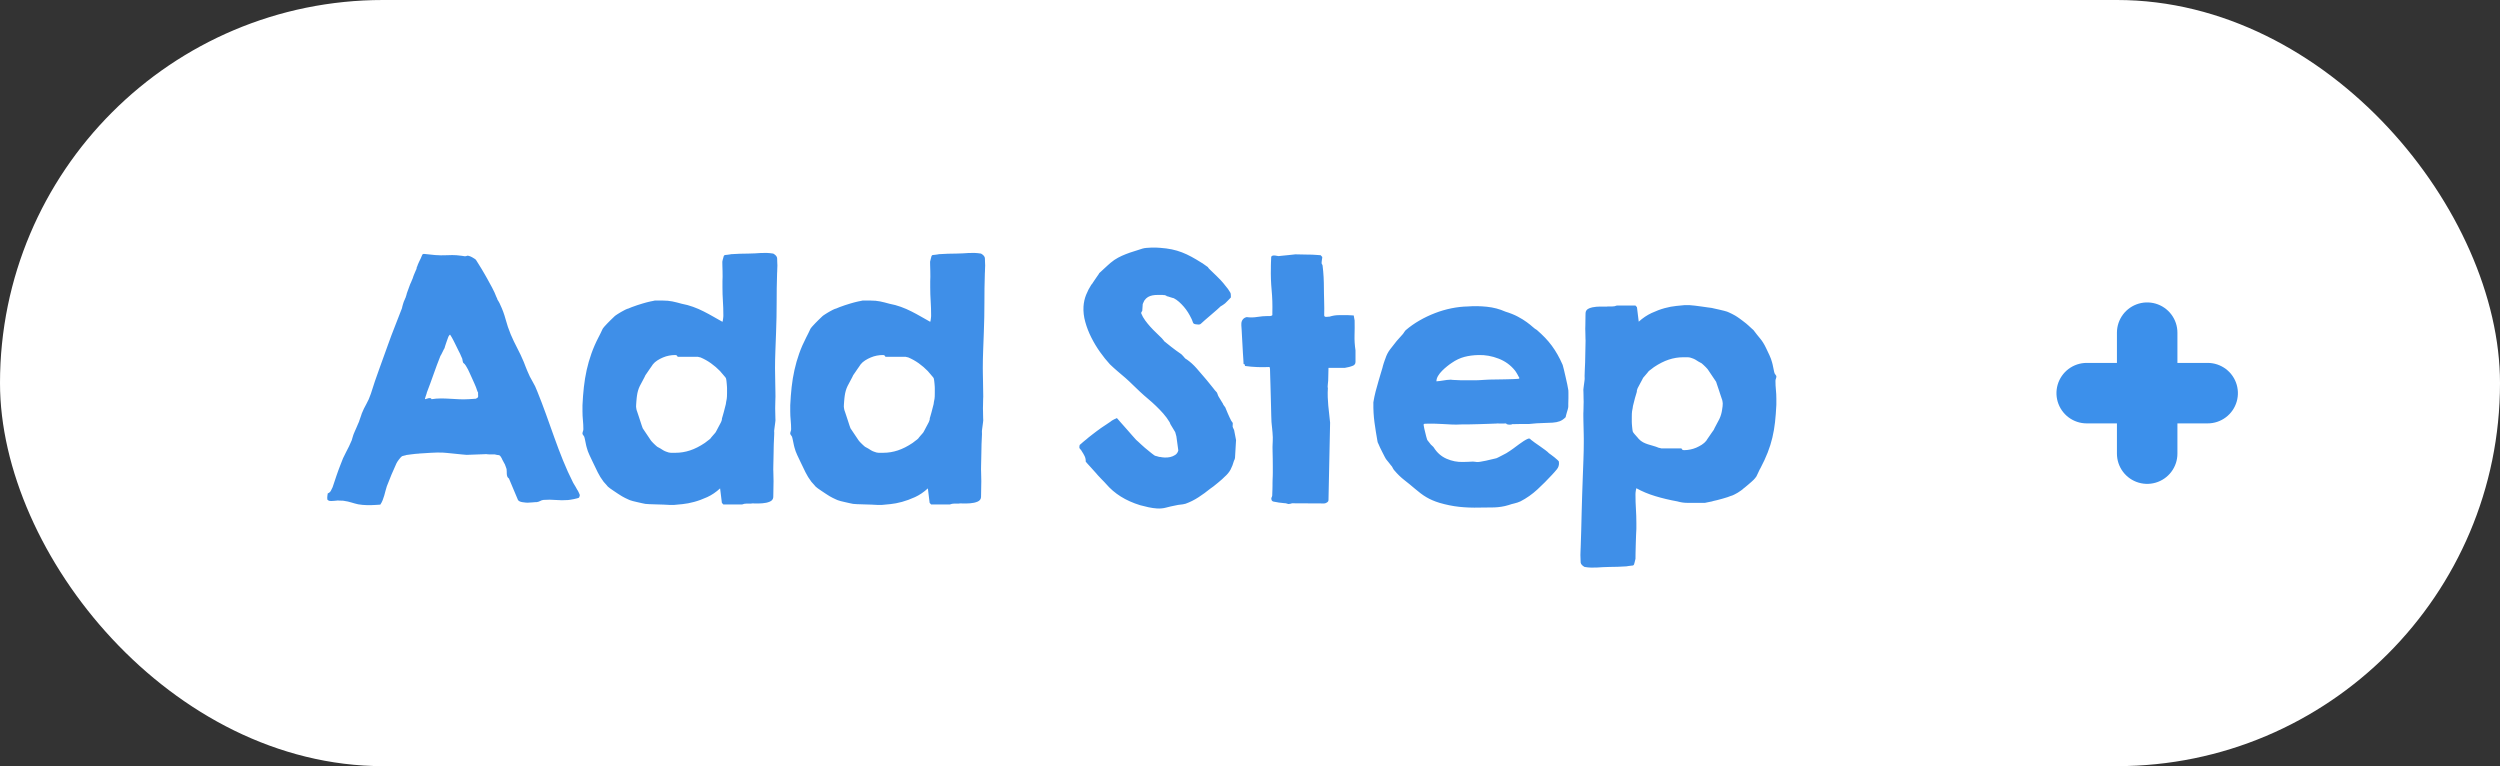
<svg width="124px" height="38px" viewBox="0 0 124 38" version="1.1" xmlns="http://www.w3.org/2000/svg" xmlns:xlink="http://www.w3.org/1999/xlink">
    <rect x="0" y="0" width="124" height="38" fill="#333333" stroke="none"/>
    <defs>
        <path d="M25.243,23.733 C25.204,23.708 25.177,23.677 25.163,23.638 C25.148,23.599 25.139,23.556 25.137,23.51 C25.135,23.463 25.133,23.418 25.133,23.374 C25.133,23.33 25.131,23.293 25.126,23.264 C25.126,23.254 25.114,23.219 25.089,23.158 C25.065,23.097 25.048,23.052 25.038,23.022 C25.033,23.018 25.023,23.002 25.009,22.975 C24.994,22.948 24.979,22.92 24.965,22.891 C24.95,22.861 24.934,22.832 24.917,22.803 C24.9,22.773 24.889,22.749 24.884,22.729 C24.875,22.71 24.857,22.682 24.833,22.645 C24.809,22.609 24.782,22.585 24.752,22.576 C24.743,22.576 24.711,22.572 24.657,22.565 C24.604,22.557 24.564,22.549 24.54,22.539 L24.328,22.539 C24.284,22.539 24.242,22.538 24.203,22.535 C24.164,22.533 24.137,22.529 24.123,22.524 C24.093,22.524 24.031,22.527 23.936,22.532 C23.841,22.537 23.739,22.54 23.632,22.543 C23.524,22.545 23.423,22.549 23.328,22.554 C23.233,22.559 23.173,22.561 23.148,22.561 C23.119,22.561 23.048,22.555 22.936,22.543 C22.824,22.531 22.702,22.518 22.57,22.506 C22.438,22.494 22.316,22.482 22.204,22.469 C22.091,22.457 22.021,22.451 21.991,22.451 C21.796,22.441 21.593,22.444 21.383,22.458 C21.173,22.473 20.976,22.485 20.79,22.495 C20.785,22.495 20.78,22.496 20.775,22.499 C20.771,22.501 20.763,22.502 20.753,22.502 L20.731,22.502 C20.697,22.502 20.65,22.506 20.589,22.513 L20.406,22.535 C20.344,22.543 20.29,22.55 20.241,22.557 C20.192,22.565 20.163,22.568 20.153,22.568 C20.138,22.578 20.119,22.584 20.094,22.587 C20.07,22.589 20.045,22.595 20.021,22.605 C19.997,22.615 19.97,22.622 19.94,22.627 C19.892,22.666 19.84,22.721 19.787,22.792 C19.733,22.863 19.691,22.927 19.662,22.986 C19.574,23.176 19.492,23.362 19.417,23.542 C19.341,23.723 19.264,23.916 19.186,24.121 C19.162,24.194 19.14,24.27 19.12,24.348 C19.101,24.426 19.08,24.503 19.058,24.579 C19.036,24.655 19.01,24.73 18.981,24.806 C18.952,24.882 18.913,24.956 18.864,25.029 C18.849,25.029 18.813,25.032 18.754,25.037 C18.695,25.042 18.659,25.044 18.644,25.044 C18.502,25.054 18.357,25.057 18.208,25.055 C18.059,25.052 17.914,25.039 17.772,25.015 C17.66,24.99 17.545,24.96 17.428,24.923 C17.311,24.886 17.196,24.861 17.084,24.846 C17.074,24.841 17.053,24.838 17.022,24.835 C16.99,24.833 16.956,24.832 16.919,24.832 C16.883,24.832 16.848,24.83 16.817,24.828 C16.785,24.825 16.764,24.824 16.754,24.824 C16.745,24.824 16.72,24.827 16.681,24.832 C16.642,24.836 16.601,24.84 16.557,24.843 C16.513,24.845 16.472,24.847 16.436,24.85 C16.399,24.852 16.374,24.851 16.359,24.846 C16.344,24.846 16.32,24.838 16.286,24.821 C16.251,24.803 16.234,24.783 16.234,24.758 L16.234,24.729 C16.229,24.705 16.231,24.661 16.238,24.597 C16.245,24.534 16.251,24.492 16.256,24.473 C16.325,24.448 16.376,24.406 16.41,24.344 C16.444,24.283 16.474,24.224 16.498,24.165 C16.562,23.975 16.625,23.785 16.688,23.597 C16.752,23.409 16.82,23.223 16.894,23.037 C16.967,22.827 17.056,22.626 17.161,22.433 C17.266,22.24 17.362,22.039 17.45,21.829 C17.45,21.819 17.455,21.799 17.465,21.77 C17.475,21.741 17.484,21.709 17.494,21.675 C17.504,21.641 17.514,21.609 17.523,21.58 C17.533,21.55 17.541,21.531 17.545,21.521 C17.55,21.506 17.566,21.469 17.593,21.407 C17.62,21.346 17.648,21.283 17.677,21.217 C17.707,21.151 17.733,21.088 17.758,21.027 C17.782,20.966 17.799,20.928 17.809,20.913 C17.809,20.903 17.816,20.879 17.831,20.84 C17.846,20.801 17.86,20.759 17.875,20.715 C17.89,20.671 17.904,20.63 17.919,20.591 C17.934,20.552 17.941,20.527 17.941,20.518 C18.009,20.347 18.086,20.187 18.172,20.038 C18.257,19.889 18.332,19.719 18.395,19.529 C18.522,19.119 18.66,18.711 18.809,18.306 C18.958,17.9 19.103,17.498 19.245,17.097 C19.352,16.794 19.466,16.493 19.585,16.193 C19.705,15.892 19.823,15.588 19.94,15.281 C19.94,15.276 19.944,15.256 19.951,15.222 C19.959,15.188 19.969,15.151 19.981,15.112 C19.993,15.073 20.004,15.038 20.014,15.006 C20.023,14.974 20.031,14.954 20.036,14.944 C20.045,14.934 20.059,14.905 20.076,14.856 C20.093,14.807 20.106,14.778 20.116,14.768 C20.116,14.763 20.12,14.75 20.127,14.728 L20.149,14.662 C20.156,14.64 20.163,14.619 20.167,14.6 C20.172,14.58 20.175,14.568 20.175,14.563 C20.18,14.543 20.192,14.509 20.211,14.46 C20.231,14.412 20.249,14.362 20.266,14.31 C20.283,14.259 20.301,14.211 20.318,14.167 C20.335,14.124 20.346,14.094 20.351,14.08 C20.355,14.075 20.365,14.055 20.38,14.021 C20.395,13.987 20.41,13.949 20.427,13.907 C20.445,13.866 20.46,13.828 20.475,13.794 C20.49,13.76 20.497,13.735 20.497,13.721 C20.502,13.706 20.512,13.68 20.526,13.644 C20.541,13.607 20.557,13.569 20.574,13.53 C20.591,13.491 20.607,13.453 20.622,13.417 C20.636,13.38 20.648,13.354 20.658,13.34 C20.658,13.33 20.662,13.307 20.669,13.27 C20.677,13.234 20.685,13.215 20.695,13.215 C20.695,13.201 20.703,13.174 20.72,13.135 C20.738,13.096 20.756,13.054 20.775,13.01 C20.795,12.966 20.814,12.925 20.834,12.886 L20.871,12.812 C20.885,12.788 20.902,12.747 20.922,12.688 C20.941,12.629 20.966,12.6 20.995,12.6 L21.024,12.593 C21.215,12.617 21.402,12.637 21.585,12.651 C21.768,12.666 21.957,12.668 22.152,12.659 C22.362,12.649 22.525,12.649 22.639,12.659 C22.754,12.668 22.843,12.678 22.907,12.688 C22.97,12.698 23.019,12.705 23.053,12.71 C23.087,12.715 23.131,12.705 23.185,12.681 C23.209,12.681 23.244,12.688 23.288,12.703 C23.332,12.717 23.375,12.737 23.419,12.761 C23.463,12.786 23.504,12.81 23.54,12.834 C23.577,12.859 23.6,12.878 23.61,12.893 C23.634,12.932 23.673,12.994 23.727,13.08 C23.781,13.165 23.836,13.254 23.892,13.347 C23.948,13.44 24,13.529 24.049,13.615 C24.098,13.7 24.135,13.765 24.159,13.809 C24.232,13.94 24.314,14.091 24.405,14.259 C24.495,14.427 24.567,14.585 24.621,14.731 C24.63,14.746 24.641,14.768 24.654,14.797 C24.666,14.827 24.672,14.846 24.672,14.856 C24.677,14.866 24.687,14.882 24.701,14.904 C24.716,14.926 24.73,14.95 24.745,14.977 C24.76,15.004 24.773,15.029 24.785,15.054 C24.798,15.078 24.804,15.093 24.804,15.098 C24.921,15.342 25.012,15.588 25.078,15.837 C25.144,16.086 25.229,16.335 25.331,16.584 C25.429,16.814 25.536,17.04 25.653,17.262 C25.771,17.484 25.878,17.712 25.976,17.947 C25.98,17.957 25.991,17.985 26.009,18.031 C26.026,18.077 26.045,18.127 26.067,18.181 C26.089,18.235 26.11,18.286 26.129,18.335 C26.149,18.384 26.161,18.413 26.166,18.423 C26.234,18.594 26.316,18.759 26.411,18.917 C26.507,19.076 26.586,19.241 26.649,19.412 C26.801,19.788 26.945,20.166 27.082,20.547 C27.218,20.928 27.355,21.31 27.492,21.693 C27.628,22.076 27.772,22.456 27.924,22.832 C28.075,23.208 28.244,23.579 28.429,23.945 C28.434,23.955 28.449,23.979 28.473,24.019 C28.498,24.058 28.523,24.1 28.55,24.147 C28.577,24.193 28.601,24.237 28.623,24.279 C28.645,24.32 28.661,24.346 28.671,24.355 C28.681,24.375 28.698,24.41 28.722,24.462 C28.747,24.513 28.759,24.543 28.759,24.553 C28.759,24.563 28.755,24.583 28.748,24.612 C28.74,24.641 28.732,24.663 28.722,24.678 C28.717,24.688 28.689,24.7 28.638,24.714 C28.587,24.729 28.529,24.742 28.466,24.755 C28.402,24.767 28.341,24.778 28.283,24.788 C28.224,24.797 28.188,24.802 28.173,24.802 C27.968,24.817 27.766,24.816 27.569,24.799 C27.371,24.781 27.169,24.78 26.964,24.795 C26.906,24.8 26.851,24.817 26.8,24.846 C26.748,24.875 26.691,24.895 26.627,24.905 C26.618,24.905 26.585,24.906 26.529,24.908 C26.472,24.911 26.432,24.915 26.408,24.919 C26.374,24.919 26.327,24.922 26.269,24.927 C26.21,24.932 26.176,24.934 26.166,24.934 C26.142,24.934 26.106,24.932 26.06,24.927 C26.013,24.922 25.965,24.916 25.913,24.908 C25.862,24.901 25.816,24.888 25.774,24.868 C25.733,24.849 25.705,24.824 25.69,24.795 L25.243,23.733 Z M21.405,19.8 C21.557,19.775 21.708,19.763 21.859,19.763 C22.011,19.763 22.163,19.768 22.317,19.778 C22.471,19.788 22.624,19.796 22.775,19.803 C22.926,19.811 23.078,19.81 23.229,19.8 C23.244,19.8 23.269,19.799 23.306,19.796 C23.343,19.794 23.38,19.791 23.419,19.789 C23.458,19.786 23.494,19.784 23.526,19.781 C23.557,19.779 23.581,19.778 23.595,19.778 C23.654,19.753 23.69,19.729 23.705,19.705 C23.72,19.68 23.722,19.636 23.712,19.573 L23.712,19.47 C23.708,19.465 23.699,19.449 23.687,19.423 C23.675,19.396 23.664,19.368 23.654,19.338 L23.625,19.25 C23.615,19.221 23.607,19.202 23.603,19.192 L23.526,19.012 C23.489,18.927 23.45,18.839 23.408,18.749 C23.367,18.658 23.328,18.573 23.291,18.492 C23.255,18.412 23.229,18.357 23.214,18.328 C23.2,18.303 23.175,18.26 23.141,18.199 C23.107,18.138 23.08,18.098 23.061,18.079 C23.061,18.069 23.048,18.055 23.024,18.038 C23,18.021 22.985,18.008 22.98,17.998 C22.97,17.988 22.959,17.955 22.947,17.899 C22.935,17.843 22.929,17.808 22.929,17.793 C22.919,17.773 22.901,17.733 22.874,17.672 C22.847,17.611 22.829,17.568 22.819,17.544 C22.804,17.52 22.781,17.474 22.749,17.408 C22.718,17.343 22.683,17.273 22.647,17.2 C22.61,17.126 22.576,17.057 22.544,16.991 C22.512,16.925 22.489,16.88 22.475,16.855 C22.465,16.831 22.442,16.788 22.405,16.727 C22.368,16.666 22.345,16.628 22.335,16.614 L22.321,16.599 C22.316,16.599 22.309,16.604 22.299,16.614 L22.292,16.621 C22.282,16.631 22.268,16.65 22.251,16.68 C22.234,16.709 22.226,16.729 22.226,16.738 C22.221,16.753 22.208,16.787 22.189,16.841 C22.169,16.895 22.15,16.951 22.13,17.009 L22.075,17.174 C22.058,17.225 22.05,17.256 22.05,17.266 C22.04,17.275 22.027,17.299 22.01,17.335 C21.992,17.372 21.973,17.412 21.951,17.456 L21.889,17.581 C21.869,17.62 21.854,17.644 21.845,17.654 C21.723,17.961 21.609,18.265 21.504,18.566 C21.399,18.866 21.288,19.167 21.171,19.47 C21.171,19.475 21.167,19.491 21.16,19.518 C21.153,19.545 21.143,19.574 21.131,19.606 C21.118,19.637 21.109,19.667 21.101,19.694 C21.094,19.72 21.09,19.736 21.09,19.741 C21.081,19.751 21.077,19.761 21.079,19.771 C21.082,19.78 21.083,19.79 21.083,19.8 C21.098,19.8 21.121,19.794 21.153,19.781 C21.184,19.769 21.217,19.76 21.251,19.752 C21.286,19.745 21.317,19.744 21.347,19.749 C21.376,19.753 21.396,19.771 21.405,19.8 Z M28.891,21.506 C28.891,21.467 28.898,21.431 28.913,21.396 C28.927,21.362 28.935,21.326 28.935,21.287 C28.935,21.135 28.927,20.988 28.913,20.844 C28.898,20.699 28.891,20.552 28.891,20.4 L28.891,20.1 C28.905,19.788 28.928,19.487 28.96,19.199 C28.992,18.911 29.038,18.629 29.099,18.353 C29.16,18.077 29.239,17.805 29.334,17.537 C29.429,17.268 29.547,16.997 29.689,16.724 C29.694,16.714 29.707,16.688 29.729,16.647 C29.751,16.605 29.773,16.561 29.795,16.515 C29.817,16.469 29.838,16.425 29.857,16.383 C29.877,16.342 29.889,16.316 29.894,16.306 C29.904,16.292 29.926,16.262 29.96,16.218 C29.994,16.174 30.019,16.147 30.033,16.138 C30.053,16.113 30.087,16.077 30.136,16.028 L30.282,15.881 C30.331,15.833 30.376,15.789 30.418,15.75 C30.459,15.71 30.485,15.686 30.495,15.676 C30.5,15.671 30.515,15.659 30.542,15.64 C30.569,15.62 30.601,15.599 30.637,15.577 C30.674,15.555 30.709,15.533 30.744,15.511 C30.778,15.49 30.805,15.474 30.824,15.464 C30.844,15.454 30.871,15.439 30.905,15.42 C30.939,15.4 30.973,15.382 31.007,15.365 C31.042,15.348 31.074,15.333 31.106,15.321 C31.138,15.309 31.159,15.303 31.168,15.303 C31.198,15.288 31.254,15.265 31.337,15.233 C31.42,15.201 31.509,15.17 31.604,15.138 C31.699,15.106 31.789,15.078 31.872,15.054 C31.955,15.029 32.016,15.012 32.055,15.002 L32.143,14.98 C32.182,14.971 32.223,14.961 32.267,14.951 C32.311,14.941 32.354,14.933 32.395,14.926 C32.437,14.918 32.465,14.912 32.479,14.907 L32.868,14.907 C33.048,14.907 33.209,14.922 33.351,14.951 C33.493,14.98 33.649,15.02 33.82,15.068 C34.01,15.103 34.196,15.153 34.376,15.219 C34.557,15.284 34.732,15.36 34.9,15.446 C35.069,15.531 35.231,15.619 35.387,15.709 C35.543,15.8 35.692,15.884 35.834,15.962 C35.839,15.957 35.844,15.941 35.849,15.914 C35.854,15.887 35.858,15.858 35.863,15.826 C35.868,15.795 35.872,15.764 35.874,15.735 C35.877,15.706 35.878,15.686 35.878,15.676 L35.878,15.618 C35.878,15.388 35.871,15.16 35.856,14.933 C35.841,14.706 35.834,14.478 35.834,14.248 L35.834,13.948 C35.839,13.894 35.841,13.821 35.841,13.728 C35.841,13.635 35.84,13.54 35.838,13.442 C35.835,13.345 35.833,13.253 35.83,13.168 C35.828,13.082 35.827,13.02 35.827,12.981 C35.836,12.922 35.851,12.863 35.871,12.802 C35.89,12.74 35.9,12.705 35.9,12.695 L35.944,12.651 L36.076,12.637 C36.115,12.632 36.151,12.627 36.186,12.622 C36.22,12.617 36.249,12.612 36.273,12.607 C36.439,12.598 36.585,12.59 36.709,12.585 C36.834,12.581 36.967,12.578 37.108,12.578 C37.23,12.578 37.342,12.574 37.442,12.567 C37.542,12.56 37.639,12.554 37.735,12.549 C37.83,12.544 37.927,12.543 38.028,12.545 C38.128,12.548 38.236,12.559 38.354,12.578 C38.466,12.642 38.529,12.712 38.544,12.791 C38.544,12.8 38.545,12.823 38.548,12.86 C38.55,12.897 38.551,12.935 38.551,12.974 C38.551,13.013 38.552,13.051 38.555,13.087 C38.557,13.124 38.559,13.149 38.559,13.164 C38.559,13.188 38.557,13.221 38.555,13.263 C38.552,13.304 38.551,13.345 38.551,13.384 C38.551,13.423 38.55,13.458 38.548,13.49 C38.545,13.522 38.544,13.54 38.544,13.545 C38.534,13.804 38.528,14.054 38.526,14.296 C38.523,14.537 38.522,14.777 38.522,15.013 C38.522,15.25 38.52,15.49 38.515,15.731 C38.51,15.973 38.502,16.223 38.493,16.482 C38.483,16.76 38.472,17.057 38.46,17.372 C38.448,17.687 38.441,17.983 38.441,18.262 C38.441,18.301 38.443,18.389 38.445,18.525 C38.448,18.662 38.45,18.81 38.452,18.969 C38.455,19.127 38.457,19.276 38.46,19.415 C38.462,19.554 38.463,19.644 38.463,19.683 C38.463,19.688 38.462,19.712 38.46,19.756 C38.457,19.8 38.456,19.852 38.456,19.913 C38.456,19.974 38.455,20.037 38.452,20.1 C38.45,20.164 38.449,20.212 38.449,20.247 C38.449,20.286 38.45,20.337 38.452,20.4 C38.455,20.464 38.456,20.527 38.456,20.591 C38.456,20.654 38.457,20.712 38.46,20.763 C38.462,20.814 38.463,20.842 38.463,20.847 C38.463,20.862 38.46,20.896 38.452,20.95 C38.445,21.003 38.438,21.06 38.43,21.118 C38.423,21.177 38.416,21.232 38.408,21.283 C38.401,21.334 38.397,21.367 38.397,21.382 C38.402,21.406 38.404,21.458 38.401,21.536 C38.399,21.614 38.395,21.697 38.39,21.785 C38.385,21.873 38.382,21.957 38.379,22.037 C38.377,22.118 38.375,22.173 38.375,22.202 C38.375,22.227 38.374,22.292 38.372,22.4 C38.369,22.507 38.367,22.622 38.365,22.744 C38.362,22.866 38.36,22.981 38.357,23.088 C38.355,23.196 38.354,23.262 38.354,23.286 C38.354,23.296 38.355,23.324 38.357,23.37 C38.36,23.417 38.361,23.472 38.361,23.535 C38.361,23.599 38.362,23.662 38.365,23.726 C38.367,23.789 38.368,23.838 38.368,23.872 C38.368,23.896 38.367,23.947 38.365,24.022 C38.362,24.098 38.361,24.18 38.361,24.268 C38.361,24.355 38.36,24.438 38.357,24.517 C38.355,24.595 38.354,24.644 38.354,24.663 C38.344,24.766 38.285,24.839 38.178,24.883 C38.07,24.927 37.951,24.954 37.819,24.963 C37.687,24.973 37.564,24.976 37.449,24.971 C37.334,24.966 37.267,24.968 37.248,24.978 L37.028,24.978 C36.95,24.978 36.876,24.993 36.808,25.022 L35.878,25.022 L35.805,24.941 L35.717,24.224 C35.517,24.409 35.304,24.553 35.08,24.656 C34.855,24.758 34.639,24.838 34.431,24.894 C34.224,24.95 34.032,24.987 33.856,25.004 C33.681,25.021 33.542,25.034 33.439,25.044 L33.205,25.044 C33.131,25.039 33.035,25.034 32.915,25.029 C32.796,25.024 32.674,25.021 32.549,25.018 C32.425,25.016 32.312,25.012 32.212,25.007 C32.112,25.002 32.045,24.998 32.011,24.993 C31.977,24.988 31.923,24.977 31.85,24.96 C31.776,24.943 31.699,24.926 31.619,24.908 C31.538,24.891 31.463,24.873 31.392,24.854 C31.321,24.834 31.273,24.819 31.249,24.81 C31.234,24.805 31.203,24.791 31.154,24.769 C31.105,24.747 31.054,24.723 31,24.696 C30.946,24.669 30.896,24.642 30.85,24.615 C30.803,24.589 30.771,24.568 30.751,24.553 C30.727,24.539 30.685,24.512 30.626,24.473 L30.44,24.348 C30.374,24.304 30.314,24.263 30.26,24.224 C30.207,24.185 30.17,24.155 30.15,24.136 C30.121,24.102 30.094,24.07 30.07,24.041 C30.045,24.016 30.021,23.989 29.997,23.96 C29.972,23.931 29.953,23.909 29.938,23.894 C29.821,23.738 29.724,23.583 29.649,23.429 C29.573,23.275 29.491,23.105 29.403,22.92 C29.35,22.808 29.293,22.689 29.235,22.565 C29.176,22.44 29.132,22.319 29.103,22.202 C29.098,22.192 29.09,22.161 29.077,22.107 C29.065,22.053 29.053,21.995 29.041,21.931 C29.029,21.868 29.016,21.809 29.004,21.755 C28.992,21.702 28.983,21.67 28.979,21.66 C28.969,21.65 28.954,21.628 28.935,21.594 C28.915,21.56 28.9,21.538 28.891,21.528 L28.891,21.506 Z M32.267,21.821 C32.267,21.826 32.279,21.843 32.304,21.873 C32.328,21.902 32.357,21.934 32.392,21.968 C32.426,22.002 32.462,22.037 32.501,22.074 C32.541,22.111 32.572,22.139 32.597,22.158 C32.606,22.168 32.633,22.183 32.677,22.202 C32.721,22.222 32.748,22.236 32.758,22.246 C32.768,22.256 32.791,22.271 32.827,22.29 C32.864,22.31 32.887,22.324 32.897,22.334 C32.912,22.344 32.94,22.358 32.981,22.378 C33.023,22.397 33.048,22.407 33.058,22.407 C33.141,22.441 33.213,22.458 33.274,22.458 L33.512,22.458 C33.751,22.458 33.99,22.419 34.226,22.341 C34.463,22.263 34.708,22.139 34.962,21.968 C35.006,21.929 35.054,21.892 35.105,21.858 C35.156,21.824 35.202,21.787 35.241,21.748 C35.241,21.743 35.253,21.726 35.277,21.697 C35.302,21.667 35.33,21.635 35.362,21.598 C35.393,21.561 35.423,21.528 35.449,21.499 C35.476,21.47 35.492,21.45 35.497,21.44 C35.507,21.421 35.525,21.387 35.552,21.338 C35.579,21.289 35.606,21.238 35.633,21.184 C35.659,21.13 35.686,21.08 35.713,21.034 C35.74,20.988 35.758,20.952 35.768,20.928 C35.783,20.889 35.794,20.858 35.801,20.836 C35.808,20.814 35.812,20.784 35.812,20.745 L35.841,20.649 C35.856,20.605 35.875,20.536 35.9,20.441 C35.924,20.345 35.958,20.212 36.002,20.042 C36.002,20.032 36.007,19.996 36.017,19.935 C36.027,19.874 36.037,19.824 36.046,19.785 C36.051,19.761 36.055,19.722 36.057,19.668 C36.06,19.614 36.061,19.556 36.061,19.492 L36.061,19.258 C36.061,19.243 36.06,19.214 36.057,19.17 C36.055,19.126 36.051,19.08 36.046,19.031 C36.042,18.982 36.037,18.936 36.032,18.892 C36.027,18.848 36.022,18.816 36.017,18.796 C36.017,18.787 36.012,18.772 36.002,18.752 C35.993,18.733 35.983,18.718 35.973,18.708 C35.963,18.699 35.948,18.68 35.926,18.654 C35.904,18.627 35.879,18.597 35.852,18.566 C35.825,18.534 35.799,18.503 35.772,18.474 C35.745,18.445 35.727,18.423 35.717,18.408 C35.58,18.267 35.43,18.137 35.266,18.02 C35.103,17.903 34.928,17.805 34.743,17.727 C34.733,17.727 34.708,17.722 34.669,17.712 C34.65,17.708 34.633,17.703 34.618,17.698 L33.615,17.698 C33.59,17.654 33.57,17.628 33.552,17.621 C33.535,17.614 33.507,17.61 33.468,17.61 C33.38,17.61 33.285,17.62 33.183,17.639 C33.08,17.659 32.98,17.689 32.882,17.731 C32.785,17.772 32.692,17.821 32.604,17.877 C32.516,17.933 32.443,17.998 32.384,18.071 C32.375,18.086 32.354,18.116 32.322,18.163 C32.29,18.209 32.254,18.262 32.212,18.32 C32.171,18.379 32.132,18.436 32.095,18.492 C32.058,18.549 32.03,18.589 32.011,18.613 C32.011,18.623 32.003,18.639 31.989,18.661 C31.974,18.683 31.967,18.699 31.967,18.708 C31.884,18.855 31.807,19 31.736,19.144 C31.665,19.288 31.618,19.451 31.593,19.631 C31.588,19.656 31.583,19.694 31.579,19.745 C31.574,19.796 31.569,19.851 31.564,19.91 C31.559,19.968 31.555,20.022 31.553,20.071 C31.551,20.12 31.549,20.154 31.549,20.173 C31.549,20.188 31.554,20.223 31.564,20.28 C31.574,20.336 31.583,20.371 31.593,20.386 L31.659,20.583 C31.688,20.671 31.718,20.76 31.747,20.851 C31.776,20.941 31.803,21.024 31.828,21.1 C31.852,21.176 31.869,21.223 31.879,21.243 L32.267,21.821 Z M39.196,21.506 C39.196,21.467 39.203,21.431 39.218,21.396 C39.232,21.362 39.24,21.326 39.24,21.287 C39.24,21.135 39.232,20.988 39.218,20.844 C39.203,20.699 39.196,20.552 39.196,20.4 L39.196,20.1 C39.21,19.788 39.234,19.487 39.265,19.199 C39.297,18.911 39.344,18.629 39.405,18.353 C39.466,18.077 39.544,17.805 39.639,17.537 C39.734,17.268 39.853,16.997 39.994,16.724 C39.999,16.714 40.012,16.688 40.034,16.647 C40.056,16.605 40.078,16.561 40.1,16.515 C40.122,16.469 40.143,16.425 40.163,16.383 C40.182,16.342 40.194,16.316 40.199,16.306 C40.209,16.292 40.231,16.262 40.265,16.218 C40.299,16.174 40.324,16.147 40.338,16.138 C40.358,16.113 40.392,16.077 40.441,16.028 L40.587,15.881 C40.636,15.833 40.681,15.789 40.723,15.75 C40.764,15.71 40.79,15.686 40.8,15.676 C40.805,15.671 40.821,15.659 40.847,15.64 C40.874,15.62 40.906,15.599 40.943,15.577 C40.979,15.555 41.015,15.533 41.049,15.511 C41.083,15.49 41.11,15.474 41.129,15.464 C41.149,15.454 41.176,15.439 41.21,15.42 C41.244,15.4 41.278,15.382 41.312,15.365 C41.347,15.348 41.38,15.333 41.411,15.321 C41.443,15.309 41.464,15.303 41.474,15.303 C41.503,15.288 41.559,15.265 41.642,15.233 C41.725,15.201 41.814,15.17 41.909,15.138 C42.005,15.106 42.094,15.078 42.177,15.054 C42.26,15.029 42.321,15.012 42.36,15.002 L42.448,14.98 C42.487,14.971 42.528,14.961 42.572,14.951 C42.616,14.941 42.659,14.933 42.7,14.926 C42.742,14.918 42.77,14.912 42.785,14.907 L43.173,14.907 C43.354,14.907 43.515,14.922 43.656,14.951 C43.798,14.98 43.954,15.02 44.125,15.068 C44.315,15.103 44.501,15.153 44.682,15.219 C44.862,15.284 45.037,15.36 45.205,15.446 C45.374,15.531 45.536,15.619 45.692,15.709 C45.849,15.8 45.998,15.884 46.139,15.962 C46.144,15.957 46.149,15.941 46.154,15.914 C46.159,15.887 46.164,15.858 46.168,15.826 C46.173,15.795 46.177,15.764 46.179,15.735 C46.182,15.706 46.183,15.686 46.183,15.676 L46.183,15.618 C46.183,15.388 46.176,15.16 46.161,14.933 C46.146,14.706 46.139,14.478 46.139,14.248 L46.139,13.948 C46.144,13.894 46.146,13.821 46.146,13.728 C46.146,13.635 46.145,13.54 46.143,13.442 C46.14,13.345 46.138,13.253 46.135,13.168 C46.133,13.082 46.132,13.02 46.132,12.981 C46.142,12.922 46.156,12.863 46.176,12.802 C46.195,12.74 46.205,12.705 46.205,12.695 L46.249,12.651 L46.381,12.637 C46.42,12.632 46.457,12.627 46.491,12.622 C46.525,12.617 46.554,12.612 46.579,12.607 C46.745,12.598 46.89,12.59 47.014,12.585 C47.139,12.581 47.272,12.578 47.414,12.578 C47.536,12.578 47.647,12.574 47.747,12.567 C47.847,12.56 47.945,12.554 48.04,12.549 C48.135,12.544 48.233,12.543 48.333,12.545 C48.433,12.548 48.542,12.559 48.659,12.578 C48.771,12.642 48.834,12.712 48.849,12.791 C48.849,12.8 48.85,12.823 48.853,12.86 C48.855,12.897 48.856,12.935 48.856,12.974 C48.856,13.013 48.858,13.051 48.86,13.087 C48.863,13.124 48.864,13.149 48.864,13.164 C48.864,13.188 48.863,13.221 48.86,13.263 C48.858,13.304 48.856,13.345 48.856,13.384 C48.856,13.423 48.855,13.458 48.853,13.49 C48.85,13.522 48.849,13.54 48.849,13.545 C48.839,13.804 48.833,14.054 48.831,14.296 C48.828,14.537 48.827,14.777 48.827,15.013 C48.827,15.25 48.825,15.49 48.82,15.731 C48.815,15.973 48.808,16.223 48.798,16.482 C48.788,16.76 48.777,17.057 48.765,17.372 C48.753,17.687 48.747,17.983 48.747,18.262 C48.747,18.301 48.748,18.389 48.75,18.525 C48.753,18.662 48.755,18.81 48.758,18.969 C48.76,19.127 48.762,19.276 48.765,19.415 C48.767,19.554 48.769,19.644 48.769,19.683 C48.769,19.688 48.767,19.712 48.765,19.756 C48.762,19.8 48.761,19.852 48.761,19.913 C48.761,19.974 48.76,20.037 48.758,20.1 C48.755,20.164 48.754,20.212 48.754,20.247 C48.754,20.286 48.755,20.337 48.758,20.4 C48.76,20.464 48.761,20.527 48.761,20.591 C48.761,20.654 48.762,20.712 48.765,20.763 C48.767,20.814 48.769,20.842 48.769,20.847 C48.769,20.862 48.765,20.896 48.758,20.95 C48.75,21.003 48.743,21.06 48.736,21.118 C48.728,21.177 48.721,21.232 48.714,21.283 C48.706,21.334 48.703,21.367 48.703,21.382 C48.708,21.406 48.709,21.458 48.706,21.536 C48.704,21.614 48.7,21.697 48.695,21.785 C48.69,21.873 48.687,21.957 48.684,22.037 C48.682,22.118 48.681,22.173 48.681,22.202 C48.681,22.227 48.679,22.292 48.677,22.4 C48.675,22.507 48.672,22.622 48.67,22.744 C48.667,22.866 48.665,22.981 48.662,23.088 C48.66,23.196 48.659,23.262 48.659,23.286 C48.659,23.296 48.66,23.324 48.662,23.37 C48.665,23.417 48.666,23.472 48.666,23.535 C48.666,23.599 48.667,23.662 48.67,23.726 C48.672,23.789 48.673,23.838 48.673,23.872 C48.673,23.896 48.672,23.947 48.67,24.022 C48.667,24.098 48.666,24.18 48.666,24.268 C48.666,24.355 48.665,24.438 48.662,24.517 C48.66,24.595 48.659,24.644 48.659,24.663 C48.649,24.766 48.59,24.839 48.483,24.883 C48.375,24.927 48.256,24.954 48.124,24.963 C47.992,24.973 47.869,24.976 47.754,24.971 C47.639,24.966 47.572,24.968 47.553,24.978 L47.333,24.978 C47.255,24.978 47.182,24.993 47.113,25.022 L46.183,25.022 L46.11,24.941 L46.022,24.224 C45.822,24.409 45.609,24.553 45.385,24.656 C45.16,24.758 44.944,24.838 44.737,24.894 C44.529,24.95 44.337,24.987 44.162,25.004 C43.986,25.021 43.847,25.034 43.744,25.044 L43.51,25.044 C43.437,25.039 43.34,25.034 43.22,25.029 C43.101,25.024 42.979,25.021 42.854,25.018 C42.73,25.016 42.617,25.012 42.517,25.007 C42.417,25.002 42.35,24.998 42.316,24.993 C42.282,24.988 42.228,24.977 42.155,24.96 C42.082,24.943 42.005,24.926 41.924,24.908 C41.844,24.891 41.768,24.873 41.697,24.854 C41.626,24.834 41.579,24.819 41.554,24.81 C41.54,24.805 41.508,24.791 41.459,24.769 C41.41,24.747 41.359,24.723 41.305,24.696 C41.251,24.669 41.201,24.642 41.155,24.615 C41.109,24.589 41.076,24.568 41.056,24.553 C41.032,24.539 40.99,24.512 40.932,24.473 L40.745,24.348 C40.679,24.304 40.619,24.263 40.565,24.224 C40.512,24.185 40.475,24.155 40.456,24.136 C40.426,24.102 40.399,24.07 40.375,24.041 C40.351,24.016 40.326,23.989 40.302,23.96 C40.277,23.931 40.258,23.909 40.243,23.894 C40.126,23.738 40.03,23.583 39.954,23.429 C39.878,23.275 39.796,23.105 39.708,22.92 C39.655,22.808 39.599,22.689 39.54,22.565 C39.481,22.44 39.438,22.319 39.408,22.202 C39.403,22.192 39.395,22.161 39.383,22.107 C39.37,22.053 39.358,21.995 39.346,21.931 C39.334,21.868 39.322,21.809 39.309,21.755 C39.297,21.702 39.289,21.67 39.284,21.66 C39.274,21.65 39.259,21.628 39.24,21.594 C39.22,21.56 39.206,21.538 39.196,21.528 L39.196,21.506 Z M42.572,21.821 C42.572,21.826 42.584,21.843 42.609,21.873 C42.633,21.902 42.663,21.934 42.697,21.968 C42.731,22.002 42.768,22.037 42.807,22.074 C42.846,22.111 42.877,22.139 42.902,22.158 C42.912,22.168 42.938,22.183 42.982,22.202 C43.026,22.222 43.053,22.236 43.063,22.246 C43.073,22.256 43.096,22.271 43.133,22.29 C43.169,22.31 43.192,22.324 43.202,22.334 C43.217,22.344 43.245,22.358 43.286,22.378 C43.328,22.397 43.354,22.407 43.363,22.407 C43.446,22.441 43.518,22.458 43.579,22.458 L43.817,22.458 C44.057,22.458 44.295,22.419 44.531,22.341 C44.768,22.263 45.014,22.139 45.268,21.968 C45.312,21.929 45.359,21.892 45.41,21.858 C45.462,21.824 45.507,21.787 45.546,21.748 C45.546,21.743 45.558,21.726 45.583,21.697 C45.607,21.667 45.635,21.635 45.667,21.598 C45.698,21.561 45.728,21.528 45.755,21.499 C45.781,21.47 45.797,21.45 45.802,21.44 C45.812,21.421 45.83,21.387 45.857,21.338 C45.884,21.289 45.911,21.238 45.938,21.184 C45.965,21.13 45.991,21.08 46.018,21.034 C46.045,20.988 46.063,20.952 46.073,20.928 C46.088,20.889 46.099,20.858 46.106,20.836 C46.114,20.814 46.117,20.784 46.117,20.745 L46.146,20.649 C46.161,20.605 46.181,20.536 46.205,20.441 C46.229,20.345 46.264,20.212 46.308,20.042 C46.308,20.032 46.312,19.996 46.322,19.935 C46.332,19.874 46.342,19.824 46.352,19.785 C46.356,19.761 46.36,19.722 46.363,19.668 C46.365,19.614 46.366,19.556 46.366,19.492 L46.366,19.258 C46.366,19.243 46.365,19.214 46.363,19.17 C46.36,19.126 46.356,19.08 46.352,19.031 C46.347,18.982 46.342,18.936 46.337,18.892 C46.332,18.848 46.327,18.816 46.322,18.796 C46.322,18.787 46.317,18.772 46.308,18.752 C46.298,18.733 46.288,18.718 46.278,18.708 C46.269,18.699 46.253,18.68 46.231,18.654 C46.209,18.627 46.184,18.597 46.157,18.566 C46.131,18.534 46.104,18.503 46.077,18.474 C46.05,18.445 46.032,18.423 46.022,18.408 C45.885,18.267 45.735,18.137 45.572,18.02 C45.408,17.903 45.233,17.805 45.048,17.727 C45.038,17.727 45.014,17.722 44.975,17.712 C44.955,17.708 44.938,17.703 44.923,17.698 L43.92,17.698 C43.896,17.654 43.875,17.628 43.858,17.621 C43.841,17.614 43.813,17.61 43.773,17.61 C43.686,17.61 43.59,17.62 43.488,17.639 C43.385,17.659 43.285,17.689 43.188,17.731 C43.09,17.772 42.997,17.821 42.909,17.877 C42.821,17.933 42.748,17.998 42.689,18.071 C42.68,18.086 42.659,18.116 42.627,18.163 C42.595,18.209 42.559,18.262 42.517,18.32 C42.476,18.379 42.437,18.436 42.4,18.492 C42.364,18.549 42.335,18.589 42.316,18.613 C42.316,18.623 42.309,18.639 42.294,18.661 C42.279,18.683 42.272,18.699 42.272,18.708 C42.189,18.855 42.112,19 42.041,19.144 C41.97,19.288 41.923,19.451 41.898,19.631 C41.894,19.656 41.889,19.694 41.884,19.745 C41.879,19.796 41.874,19.851 41.869,19.91 C41.864,19.968 41.861,20.022 41.858,20.071 C41.856,20.12 41.854,20.154 41.854,20.173 C41.854,20.188 41.859,20.223 41.869,20.28 C41.879,20.336 41.889,20.371 41.898,20.386 L41.964,20.583 C41.994,20.671 42.023,20.76 42.052,20.851 C42.082,20.941 42.108,21.024 42.133,21.1 C42.157,21.176 42.174,21.223 42.184,21.243 L42.572,21.821 Z M53.852,22.898 C53.856,22.8 53.838,22.709 53.797,22.623 C53.755,22.538 53.708,22.456 53.654,22.378 C53.654,22.368 53.638,22.345 53.606,22.308 C53.574,22.272 53.554,22.246 53.544,22.231 C53.539,22.222 53.537,22.212 53.537,22.202 L53.537,22.158 C53.537,22.148 53.539,22.134 53.544,22.114 C53.549,22.095 53.551,22.08 53.551,22.07 C53.566,22.061 53.588,22.042 53.617,22.015 C53.646,21.989 53.678,21.96 53.712,21.931 C53.747,21.902 53.778,21.875 53.808,21.851 C53.837,21.826 53.859,21.809 53.874,21.799 C53.893,21.78 53.935,21.744 53.998,21.693 C54.062,21.642 54.129,21.589 54.199,21.536 C54.27,21.482 54.337,21.431 54.401,21.382 C54.464,21.333 54.508,21.301 54.533,21.287 C54.538,21.282 54.557,21.267 54.591,21.243 C54.625,21.218 54.663,21.193 54.705,21.166 C54.746,21.139 54.783,21.115 54.815,21.093 C54.846,21.071 54.867,21.057 54.877,21.052 C54.882,21.047 54.898,21.036 54.925,21.019 C54.951,21.002 54.981,20.983 55.012,20.961 C55.044,20.939 55.072,20.919 55.097,20.902 C55.121,20.885 55.138,20.872 55.148,20.862 C55.163,20.852 55.198,20.833 55.254,20.803 C55.31,20.774 55.348,20.757 55.368,20.752 L55.375,20.745 C55.38,20.745 55.384,20.743 55.386,20.741 C55.388,20.739 55.392,20.737 55.397,20.737 L55.412,20.752 C55.446,20.791 55.508,20.862 55.598,20.964 C55.689,21.067 55.784,21.174 55.884,21.287 C55.984,21.399 56.078,21.506 56.166,21.609 C56.254,21.711 56.317,21.782 56.356,21.821 C56.371,21.831 56.403,21.859 56.452,21.906 C56.5,21.952 56.554,22.002 56.613,22.056 C56.671,22.109 56.73,22.162 56.789,22.213 C56.847,22.264 56.894,22.302 56.928,22.327 C56.947,22.341 56.975,22.365 57.012,22.396 C57.049,22.428 57.086,22.458 57.125,22.488 L57.228,22.565 C57.257,22.587 57.277,22.6 57.287,22.605 C57.296,22.605 57.326,22.612 57.375,22.627 C57.423,22.642 57.465,22.654 57.499,22.664 L57.543,22.664 C57.597,22.678 57.67,22.688 57.763,22.693 C57.855,22.698 57.947,22.69 58.037,22.671 C58.128,22.651 58.212,22.616 58.29,22.565 C58.368,22.513 58.419,22.439 58.444,22.341 L58.349,21.646 C58.349,21.636 58.34,21.604 58.323,21.55 C58.306,21.497 58.295,21.458 58.29,21.433 L58.056,21.045 C58.051,21.035 58.046,21.023 58.041,21.008 L58.026,20.979 C58.021,20.969 58.019,20.959 58.019,20.95 C57.921,20.789 57.814,20.642 57.697,20.51 C57.58,20.378 57.459,20.253 57.334,20.133 C57.21,20.013 57.08,19.897 56.946,19.785 C56.812,19.673 56.676,19.553 56.54,19.426 C56.417,19.314 56.298,19.199 56.181,19.082 C56.063,18.965 55.946,18.855 55.829,18.752 C55.692,18.635 55.559,18.522 55.43,18.412 C55.301,18.302 55.175,18.188 55.053,18.071 C54.887,17.891 54.723,17.687 54.562,17.46 C54.401,17.233 54.257,16.993 54.13,16.742 C54.003,16.49 53.903,16.233 53.83,15.969 C53.756,15.706 53.727,15.449 53.742,15.2 C53.756,14.995 53.799,14.803 53.87,14.625 C53.941,14.447 54.03,14.275 54.137,14.109 C54.147,14.109 54.159,14.097 54.174,14.072 C54.184,14.062 54.191,14.05 54.196,14.036 C54.22,14.001 54.251,13.956 54.287,13.9 C54.324,13.844 54.361,13.79 54.397,13.739 C54.434,13.688 54.464,13.644 54.489,13.607 C54.513,13.571 54.525,13.55 54.525,13.545 C54.53,13.54 54.557,13.516 54.606,13.472 C54.655,13.428 54.708,13.378 54.767,13.322 C54.826,13.265 54.885,13.21 54.947,13.157 C55.008,13.103 55.055,13.062 55.089,13.032 C55.211,12.93 55.335,12.845 55.459,12.78 C55.584,12.714 55.712,12.655 55.844,12.604 C55.976,12.552 56.11,12.506 56.247,12.465 C56.383,12.423 56.525,12.378 56.671,12.329 C56.72,12.314 56.784,12.303 56.862,12.296 C56.94,12.289 57.021,12.284 57.104,12.281 C57.187,12.279 57.267,12.279 57.345,12.281 C57.423,12.284 57.489,12.288 57.543,12.292 C57.753,12.307 57.946,12.333 58.122,12.369 C58.297,12.406 58.465,12.455 58.623,12.516 C58.782,12.577 58.939,12.65 59.096,12.736 C59.252,12.821 59.416,12.917 59.586,13.025 C59.591,13.03 59.599,13.035 59.608,13.04 L59.638,13.054 C59.647,13.064 59.657,13.071 59.667,13.076 L59.916,13.252 C59.916,13.262 59.931,13.284 59.96,13.318 C59.989,13.352 60.011,13.374 60.026,13.384 C60.041,13.398 60.08,13.436 60.143,13.497 C60.207,13.558 60.275,13.624 60.348,13.695 C60.421,13.766 60.489,13.834 60.55,13.9 C60.611,13.966 60.648,14.009 60.663,14.028 C60.668,14.033 60.68,14.048 60.7,14.072 C60.719,14.097 60.741,14.125 60.766,14.156 C60.79,14.188 60.816,14.22 60.843,14.252 C60.869,14.283 60.89,14.309 60.905,14.329 C60.944,14.392 60.979,14.447 61.011,14.493 C61.043,14.54 61.056,14.602 61.051,14.68 L61.051,14.753 C61.042,14.763 61.023,14.783 60.996,14.812 C60.969,14.841 60.941,14.871 60.912,14.9 L60.773,15.039 C60.768,15.044 60.756,15.054 60.736,15.068 C60.717,15.083 60.695,15.099 60.67,15.116 C60.646,15.133 60.622,15.149 60.597,15.164 C60.573,15.178 60.558,15.186 60.553,15.186 C60.519,15.22 60.456,15.278 60.363,15.361 C60.27,15.444 60.17,15.531 60.062,15.621 C59.955,15.712 59.854,15.798 59.759,15.881 C59.663,15.964 59.599,16.023 59.564,16.057 C59.53,16.091 59.477,16.104 59.403,16.094 C59.379,16.094 59.344,16.09 59.297,16.083 C59.251,16.075 59.215,16.06 59.191,16.035 C59.186,16.03 59.179,16.016 59.169,15.991 C59.159,15.967 59.149,15.94 59.14,15.911 C59.13,15.881 59.119,15.854 59.107,15.83 L59.081,15.779 C59.037,15.686 58.985,15.591 58.924,15.493 C58.863,15.396 58.794,15.303 58.719,15.215 C58.643,15.127 58.562,15.045 58.477,14.969 C58.391,14.894 58.305,14.834 58.217,14.79 C58.207,14.79 58.186,14.785 58.155,14.775 C58.123,14.766 58.087,14.755 58.048,14.742 C58.009,14.73 57.973,14.718 57.938,14.706 C57.904,14.694 57.88,14.688 57.865,14.688 C57.87,14.678 57.855,14.667 57.821,14.655 C57.787,14.642 57.765,14.636 57.755,14.636 L57.697,14.636 C57.687,14.636 57.677,14.634 57.667,14.629 L57.407,14.629 C57.322,14.629 57.24,14.636 57.162,14.651 C57.084,14.666 57.011,14.692 56.942,14.731 C56.874,14.771 56.813,14.829 56.759,14.907 C56.75,14.932 56.734,14.965 56.712,15.006 C56.69,15.048 56.679,15.073 56.679,15.083 C56.679,15.093 56.677,15.114 56.675,15.145 C56.673,15.177 56.67,15.211 56.668,15.248 C56.665,15.284 56.663,15.32 56.66,15.354 C56.658,15.388 56.657,15.408 56.657,15.413 C56.657,15.422 56.648,15.437 56.631,15.457 C56.614,15.476 56.605,15.491 56.605,15.5 L56.605,15.544 C56.654,15.667 56.719,15.782 56.8,15.892 C56.88,16.002 56.966,16.107 57.056,16.207 C57.146,16.307 57.241,16.405 57.342,16.5 C57.442,16.595 57.538,16.689 57.631,16.782 C57.636,16.792 57.655,16.815 57.689,16.852 C57.724,16.888 57.741,16.912 57.741,16.921 C57.76,16.936 57.803,16.97 57.869,17.024 C57.935,17.078 58.008,17.136 58.089,17.2 C58.169,17.263 58.25,17.324 58.33,17.383 C58.411,17.441 58.473,17.485 58.517,17.515 L58.59,17.566 L58.631,17.606 C58.653,17.628 58.675,17.651 58.697,17.676 C58.719,17.7 58.739,17.725 58.759,17.749 C58.778,17.773 58.793,17.788 58.803,17.793 L58.876,17.837 C59.042,17.954 59.198,18.096 59.345,18.262 C59.491,18.428 59.628,18.586 59.755,18.738 C59.77,18.752 59.802,18.792 59.854,18.855 C59.905,18.918 59.959,18.984 60.015,19.053 C60.071,19.121 60.124,19.186 60.172,19.247 C60.221,19.308 60.25,19.346 60.26,19.36 C60.27,19.37 60.285,19.386 60.304,19.408 C60.324,19.43 60.338,19.446 60.348,19.456 C60.358,19.465 60.371,19.493 60.388,19.54 C60.406,19.586 60.417,19.617 60.421,19.631 C60.426,19.641 60.438,19.663 60.458,19.697 C60.478,19.731 60.501,19.769 60.528,19.811 C60.554,19.852 60.579,19.893 60.601,19.932 C60.623,19.971 60.641,20 60.656,20.02 C60.656,20.029 60.661,20.043 60.67,20.06 C60.68,20.077 60.692,20.095 60.707,20.115 C60.722,20.134 60.735,20.153 60.747,20.17 C60.76,20.187 60.768,20.198 60.773,20.203 C60.778,20.217 60.792,20.254 60.817,20.312 C60.841,20.371 60.868,20.435 60.897,20.503 C60.927,20.571 60.955,20.635 60.982,20.693 C61.009,20.752 61.027,20.789 61.037,20.803 C61.037,20.813 61.052,20.842 61.084,20.891 C61.116,20.94 61.137,20.969 61.146,20.979 C61.146,20.989 61.145,21.016 61.143,21.06 C61.14,21.104 61.139,21.13 61.139,21.14 C61.134,21.15 61.142,21.178 61.161,21.224 C61.181,21.271 61.198,21.306 61.212,21.331 L61.308,21.829 L61.256,22.715 C61.256,22.729 61.25,22.753 61.238,22.784 C61.226,22.816 61.215,22.839 61.205,22.854 C61.161,23.015 61.105,23.16 61.037,23.29 C60.968,23.419 60.866,23.542 60.729,23.66 C60.714,23.679 60.677,23.716 60.615,23.77 C60.554,23.823 60.486,23.882 60.41,23.945 C60.335,24.009 60.26,24.069 60.187,24.125 C60.114,24.181 60.058,24.221 60.019,24.246 C59.848,24.387 59.657,24.526 59.447,24.663 C59.237,24.8 59.022,24.907 58.803,24.985 C58.71,25.01 58.627,25.024 58.554,25.029 C58.48,25.034 58.393,25.049 58.29,25.073 C58.134,25.103 57.984,25.137 57.84,25.176 C57.696,25.215 57.545,25.229 57.389,25.22 C57.248,25.21 57.108,25.19 56.972,25.161 C56.835,25.132 56.696,25.098 56.554,25.059 C56.188,24.946 55.866,24.802 55.587,24.626 C55.309,24.451 55.067,24.243 54.862,24.004 C54.853,23.989 54.822,23.956 54.771,23.905 C54.719,23.854 54.666,23.799 54.61,23.74 C54.553,23.682 54.501,23.625 54.452,23.572 C54.403,23.518 54.374,23.484 54.364,23.469 C54.345,23.45 54.311,23.412 54.262,23.356 C54.213,23.3 54.16,23.241 54.104,23.18 C54.048,23.119 53.996,23.062 53.947,23.008 C53.898,22.954 53.866,22.917 53.852,22.898 Z M63.058,24.7 C63.068,24.69 63.078,24.67 63.087,24.641 C63.097,24.612 63.102,24.592 63.102,24.583 C63.102,24.558 63.103,24.517 63.106,24.458 C63.108,24.399 63.111,24.337 63.113,24.271 C63.115,24.205 63.117,24.144 63.117,24.088 L63.117,23.967 C63.117,23.928 63.118,23.876 63.12,23.81 L63.128,23.612 C63.13,23.546 63.131,23.489 63.131,23.44 L63.131,23.136 C63.131,23.021 63.13,22.898 63.128,22.766 C63.125,22.634 63.123,22.511 63.12,22.396 C63.118,22.281 63.117,22.209 63.117,22.18 C63.117,22.166 63.118,22.129 63.12,22.07 C63.123,22.012 63.125,21.948 63.128,21.88 C63.13,21.812 63.131,21.748 63.131,21.689 C63.131,21.631 63.129,21.594 63.124,21.58 C63.124,21.565 63.122,21.525 63.117,21.459 C63.112,21.393 63.106,21.323 63.098,21.25 C63.091,21.177 63.084,21.107 63.076,21.041 C63.069,20.975 63.065,20.935 63.065,20.92 C63.061,20.852 63.057,20.75 63.054,20.613 C63.052,20.476 63.048,20.321 63.043,20.148 C63.039,19.974 63.034,19.792 63.029,19.602 C63.024,19.412 63.019,19.231 63.014,19.06 C63.009,18.889 63.004,18.735 63,18.599 C62.995,18.462 62.992,18.359 62.992,18.291 L62.97,18.203 C62.78,18.213 62.578,18.214 62.366,18.207 C62.154,18.199 61.95,18.181 61.754,18.152 C61.754,18.142 61.752,18.131 61.747,18.119 L61.725,18.064 C61.725,18.054 61.715,18.052 61.696,18.057 C61.676,18.062 61.671,18.059 61.681,18.049 C61.681,18.005 61.677,17.935 61.67,17.837 C61.663,17.739 61.656,17.627 61.648,17.5 C61.641,17.373 61.634,17.24 61.626,17.101 C61.619,16.962 61.612,16.829 61.604,16.702 C61.597,16.575 61.591,16.461 61.586,16.361 C61.581,16.261 61.576,16.189 61.571,16.145 L61.571,16.064 C61.571,15.981 61.594,15.909 61.641,15.848 C61.687,15.787 61.752,15.747 61.835,15.728 C62.006,15.752 62.182,15.75 62.362,15.72 C62.543,15.691 62.716,15.676 62.882,15.676 L63,15.676 C63.039,15.676 63.075,15.662 63.109,15.632 L63.109,15.493 C63.119,15.117 63.107,14.749 63.073,14.387 C63.039,14.026 63.026,13.657 63.036,13.281 L63.036,13.179 C63.036,13.13 63.037,13.077 63.04,13.021 C63.042,12.965 63.045,12.911 63.047,12.86 C63.05,12.809 63.051,12.773 63.051,12.754 C63.056,12.715 63.084,12.689 63.135,12.677 C63.186,12.665 63.28,12.673 63.417,12.703 C63.451,12.698 63.509,12.692 63.589,12.684 C63.67,12.677 63.754,12.668 63.842,12.659 C63.93,12.649 64.013,12.64 64.091,12.633 C64.169,12.626 64.223,12.62 64.252,12.615 C64.267,12.615 64.307,12.616 64.373,12.618 C64.439,12.621 64.508,12.622 64.582,12.622 C64.655,12.622 64.723,12.623 64.787,12.626 C64.85,12.628 64.887,12.629 64.896,12.629 L64.984,12.629 C65.014,12.629 65.058,12.631 65.116,12.633 C65.175,12.635 65.233,12.639 65.292,12.644 C65.36,12.649 65.431,12.654 65.504,12.659 L65.585,12.747 C65.585,12.761 65.583,12.784 65.578,12.816 C65.573,12.848 65.568,12.881 65.563,12.915 C65.558,12.949 65.554,12.982 65.552,13.014 C65.55,13.046 65.551,13.069 65.556,13.083 C65.565,13.093 65.575,13.108 65.585,13.127 C65.595,13.147 65.6,13.162 65.6,13.171 C65.624,13.367 65.641,13.557 65.651,13.743 C65.661,13.928 65.666,14.128 65.666,14.343 C65.666,14.397 65.667,14.474 65.669,14.574 C65.672,14.674 65.674,14.785 65.677,14.907 C65.679,15.029 65.681,15.154 65.684,15.281 C65.686,15.408 65.685,15.525 65.68,15.632 C65.68,15.662 65.687,15.682 65.702,15.695 C65.717,15.707 65.738,15.714 65.764,15.717 C65.791,15.719 65.818,15.718 65.845,15.713 C65.872,15.708 65.895,15.706 65.915,15.706 L65.944,15.706 C66.1,15.657 66.251,15.632 66.398,15.632 L66.874,15.632 C66.889,15.632 66.911,15.634 66.94,15.636 C66.969,15.638 66.999,15.64 67.028,15.64 C67.062,15.645 67.101,15.647 67.145,15.647 L67.189,15.896 C67.194,16.15 67.193,16.395 67.185,16.632 C67.178,16.869 67.194,17.119 67.233,17.383 L67.233,17.947 C67.233,18 67.221,18.042 67.196,18.071 C67.172,18.101 67.144,18.123 67.112,18.137 C67.08,18.152 67.046,18.164 67.01,18.174 C66.973,18.184 66.94,18.193 66.911,18.203 L66.698,18.247 L65.893,18.247 L65.878,18.877 C65.878,18.887 65.875,18.91 65.871,18.947 C65.866,18.983 65.862,19.022 65.86,19.064 C65.857,19.105 65.855,19.143 65.852,19.177 C65.85,19.211 65.854,19.231 65.863,19.236 C65.854,19.402 65.851,19.556 65.856,19.697 C65.861,19.839 65.869,19.977 65.882,20.111 C65.894,20.245 65.908,20.382 65.926,20.521 C65.943,20.66 65.958,20.808 65.973,20.964 L65.893,24.802 C65.893,24.851 65.867,24.891 65.816,24.923 C65.764,24.955 65.719,24.971 65.68,24.971 L64.076,24.963 C64.062,24.973 64.032,24.982 63.988,24.989 C63.944,24.996 63.917,25 63.908,25 C63.898,25 63.876,24.994 63.842,24.982 C63.808,24.969 63.786,24.963 63.776,24.963 C63.761,24.963 63.733,24.961 63.692,24.956 C63.65,24.951 63.606,24.946 63.56,24.941 C63.513,24.937 63.469,24.932 63.428,24.927 C63.386,24.922 63.361,24.917 63.351,24.912 C63.297,24.907 63.235,24.896 63.164,24.879 C63.094,24.862 63.058,24.812 63.058,24.729 L63.058,24.7 Z M68.119,19.954 C68.148,19.773 68.185,19.596 68.229,19.423 C68.273,19.249 68.322,19.075 68.375,18.899 C68.415,18.772 68.448,18.66 68.474,18.562 C68.501,18.464 68.534,18.354 68.573,18.232 C68.573,18.223 68.579,18.196 68.592,18.152 C68.604,18.108 68.618,18.06 68.635,18.009 C68.653,17.958 68.668,17.911 68.683,17.87 C68.698,17.828 68.708,17.803 68.712,17.793 C68.766,17.622 68.844,17.468 68.947,17.332 C69.049,17.195 69.157,17.058 69.269,16.921 C69.274,16.917 69.29,16.898 69.317,16.866 C69.344,16.835 69.374,16.801 69.408,16.764 C69.442,16.727 69.474,16.692 69.503,16.658 C69.533,16.624 69.555,16.599 69.569,16.584 C69.574,16.58 69.584,16.567 69.599,16.548 C69.613,16.528 69.629,16.505 69.646,16.478 C69.663,16.451 69.679,16.428 69.694,16.409 C69.708,16.389 69.721,16.377 69.73,16.372 C69.936,16.196 70.161,16.038 70.408,15.896 C70.655,15.754 70.911,15.632 71.177,15.53 C71.443,15.427 71.714,15.348 71.99,15.292 C72.266,15.236 72.538,15.205 72.807,15.2 C73.109,15.176 73.424,15.181 73.751,15.215 C74.079,15.249 74.384,15.33 74.667,15.457 C74.906,15.53 75.113,15.613 75.286,15.706 C75.459,15.798 75.606,15.889 75.725,15.977 C75.845,16.064 75.944,16.144 76.022,16.215 C76.1,16.285 76.168,16.335 76.227,16.365 C76.378,16.497 76.515,16.626 76.637,16.753 C76.759,16.88 76.87,17.012 76.97,17.148 C77.071,17.285 77.165,17.43 77.252,17.584 C77.34,17.738 77.426,17.91 77.509,18.101 C77.523,18.145 77.544,18.224 77.571,18.339 C77.598,18.453 77.626,18.574 77.655,18.701 C77.685,18.828 77.711,18.949 77.736,19.064 C77.76,19.178 77.775,19.258 77.78,19.302 C77.785,19.312 77.788,19.333 77.791,19.368 C77.793,19.402 77.794,19.443 77.794,19.492 L77.794,19.749 C77.794,19.778 77.793,19.818 77.791,19.869 C77.788,19.921 77.787,19.972 77.787,20.023 L77.787,20.159 C77.787,20.198 77.785,20.22 77.78,20.225 C77.78,20.239 77.772,20.27 77.758,20.316 C77.743,20.363 77.729,20.411 77.714,20.463 C77.699,20.514 77.686,20.563 77.674,20.609 C77.661,20.656 77.655,20.684 77.655,20.693 C77.558,20.791 77.459,20.858 77.359,20.895 C77.259,20.931 77.141,20.955 77.007,20.964 C76.873,20.974 76.712,20.98 76.524,20.983 C76.336,20.985 76.107,21.001 75.839,21.03 L75.458,21.03 C75.37,21.03 75.29,21.031 75.216,21.034 C75.143,21.036 75.097,21.038 75.077,21.038 L75.004,21.038 C74.994,21.047 74.973,21.055 74.942,21.06 C74.91,21.064 74.877,21.066 74.843,21.063 C74.809,21.061 74.778,21.055 74.751,21.045 C74.724,21.035 74.708,21.021 74.704,21.001 C74.699,21.001 74.677,21.002 74.638,21.005 C74.599,21.007 74.556,21.008 74.51,21.008 L74.37,21.008 C74.324,21.008 74.293,21.006 74.279,21.001 C74.274,21.006 74.267,21.008 74.257,21.008 L74.22,21.008 C74.103,21.013 73.969,21.018 73.817,21.023 C73.666,21.028 73.511,21.033 73.352,21.038 C73.194,21.042 73.039,21.046 72.887,21.049 C72.736,21.051 72.602,21.052 72.484,21.052 C72.309,21.062 72.151,21.063 72.012,21.056 C71.873,21.049 71.739,21.041 71.609,21.034 C71.48,21.027 71.345,21.021 71.206,21.016 C71.067,21.011 70.91,21.011 70.734,21.016 C70.709,21.016 70.685,21.017 70.661,21.019 C70.636,21.022 70.619,21.035 70.609,21.06 C70.609,21.084 70.615,21.121 70.628,21.169 C70.64,21.218 70.646,21.25 70.646,21.265 C70.69,21.44 70.72,21.566 70.738,21.642 C70.755,21.718 70.771,21.771 70.785,21.803 C70.8,21.835 70.818,21.862 70.84,21.884 C70.862,21.906 70.897,21.951 70.946,22.019 C70.946,22.024 70.955,22.035 70.972,22.052 C70.989,22.069 71.009,22.087 71.031,22.107 C71.052,22.126 71.072,22.145 71.089,22.162 C71.106,22.179 71.115,22.19 71.115,22.195 C71.276,22.454 71.488,22.64 71.752,22.755 C72.016,22.87 72.287,22.922 72.565,22.913 C72.604,22.913 72.658,22.911 72.726,22.909 C72.794,22.906 72.833,22.905 72.843,22.905 C72.941,22.896 73.012,22.892 73.056,22.894 C73.1,22.897 73.136,22.9 73.166,22.905 C73.195,22.91 73.225,22.914 73.257,22.916 C73.289,22.919 73.34,22.915 73.411,22.905 C73.482,22.896 73.579,22.877 73.704,22.85 C73.828,22.823 74,22.783 74.22,22.729 C74.225,22.729 74.252,22.717 74.301,22.693 C74.35,22.668 74.402,22.642 74.458,22.612 C74.514,22.583 74.568,22.555 74.619,22.528 C74.671,22.501 74.701,22.485 74.711,22.48 C74.838,22.402 74.953,22.325 75.055,22.25 C75.158,22.174 75.252,22.104 75.337,22.041 C75.423,21.978 75.503,21.921 75.579,21.873 C75.655,21.824 75.729,21.785 75.802,21.755 L75.846,21.755 C75.856,21.75 75.871,21.754 75.89,21.766 C75.91,21.779 75.919,21.79 75.919,21.799 C75.963,21.838 76.029,21.888 76.117,21.949 C76.205,22.01 76.294,22.073 76.385,22.136 C76.475,22.2 76.562,22.262 76.645,22.323 C76.728,22.384 76.789,22.437 76.828,22.48 C76.842,22.49 76.876,22.515 76.93,22.554 C76.984,22.593 77.04,22.635 77.099,22.682 C77.157,22.728 77.208,22.772 77.252,22.814 C77.296,22.855 77.318,22.878 77.318,22.883 L77.318,22.913 C77.318,22.922 77.32,22.93 77.322,22.935 C77.324,22.939 77.326,22.947 77.326,22.957 C77.331,23.079 77.295,23.186 77.219,23.279 C77.144,23.372 77.064,23.462 76.981,23.55 C76.752,23.799 76.509,24.042 76.253,24.279 C75.996,24.515 75.717,24.712 75.414,24.868 C75.316,24.912 75.219,24.945 75.121,24.967 C75.023,24.989 74.926,25.017 74.828,25.051 C74.701,25.09 74.579,25.118 74.462,25.135 C74.345,25.153 74.23,25.164 74.118,25.168 C74.005,25.173 73.889,25.175 73.77,25.172 C73.65,25.17 73.522,25.171 73.385,25.176 C73.034,25.186 72.699,25.173 72.382,25.139 C72.064,25.105 71.737,25.039 71.4,24.941 C71.273,24.902 71.156,24.86 71.049,24.813 C70.941,24.767 70.84,24.716 70.745,24.659 C70.65,24.603 70.556,24.54 70.463,24.469 C70.37,24.398 70.275,24.321 70.177,24.238 C70.006,24.092 69.833,23.95 69.657,23.813 C69.481,23.677 69.315,23.516 69.159,23.33 C69.149,23.325 69.129,23.296 69.097,23.242 C69.065,23.188 69.047,23.154 69.042,23.14 C69.032,23.13 69.013,23.107 68.983,23.07 C68.954,23.033 68.924,22.994 68.892,22.953 C68.86,22.911 68.828,22.872 68.797,22.836 C68.765,22.799 68.747,22.776 68.742,22.766 C68.732,22.751 68.711,22.714 68.679,22.653 C68.648,22.592 68.611,22.521 68.57,22.44 C68.528,22.36 68.489,22.28 68.452,22.202 C68.416,22.124 68.388,22.061 68.368,22.012 C68.358,22.002 68.349,21.982 68.339,21.953 C68.329,21.924 68.324,21.904 68.324,21.895 C68.266,21.572 68.216,21.257 68.174,20.95 C68.133,20.642 68.114,20.322 68.119,19.99 L68.119,19.954 Z M73.334,17.61 C73.085,17.615 72.853,17.645 72.638,17.701 C72.423,17.758 72.213,17.856 72.008,17.998 C71.94,18.042 71.863,18.098 71.778,18.167 C71.692,18.235 71.609,18.309 71.529,18.39 C71.448,18.47 71.381,18.556 71.327,18.646 C71.273,18.737 71.247,18.826 71.247,18.914 C71.374,18.904 71.491,18.889 71.598,18.87 C71.706,18.85 71.82,18.838 71.942,18.833 L71.972,18.833 C71.981,18.838 72.012,18.842 72.063,18.844 C72.115,18.846 72.171,18.849 72.232,18.851 C72.293,18.854 72.35,18.856 72.404,18.859 C72.458,18.861 72.492,18.862 72.506,18.862 L73.209,18.862 C73.253,18.862 73.314,18.86 73.393,18.855 C73.471,18.85 73.55,18.845 73.631,18.84 C73.711,18.835 73.783,18.832 73.847,18.829 C73.91,18.827 73.947,18.826 73.957,18.826 C74.005,18.826 74.094,18.824 74.224,18.822 C74.353,18.82 74.491,18.817 74.638,18.815 C74.784,18.812 74.922,18.809 75.052,18.804 C75.181,18.799 75.27,18.794 75.319,18.789 C75.329,18.789 75.338,18.784 75.348,18.774 L75.363,18.76 C75.363,18.75 75.358,18.735 75.348,18.716 C75.338,18.696 75.329,18.682 75.319,18.672 C75.309,18.652 75.296,18.627 75.279,18.595 C75.261,18.563 75.243,18.531 75.224,18.5 C75.204,18.468 75.187,18.441 75.172,18.419 C75.158,18.397 75.148,18.384 75.143,18.379 C74.928,18.11 74.656,17.913 74.326,17.786 C73.997,17.659 73.666,17.6 73.334,17.61 Z M88.107,18.672 C88.107,18.711 88.1,18.748 88.085,18.782 C88.07,18.816 88.063,18.853 88.063,18.892 C88.063,19.043 88.07,19.191 88.085,19.335 C88.1,19.479 88.107,19.626 88.107,19.778 L88.107,20.078 C88.092,20.391 88.07,20.679 88.041,20.942 C88.012,21.206 87.968,21.461 87.909,21.708 C87.851,21.954 87.774,22.2 87.678,22.444 C87.583,22.688 87.465,22.944 87.323,23.213 C87.313,23.223 87.299,23.248 87.279,23.29 C87.26,23.331 87.239,23.375 87.217,23.422 C87.195,23.468 87.174,23.512 87.155,23.553 C87.135,23.595 87.123,23.621 87.118,23.63 C87.108,23.645 87.086,23.674 87.052,23.718 C87.018,23.762 86.994,23.789 86.979,23.799 C86.955,23.823 86.917,23.859 86.865,23.905 C86.814,23.951 86.76,23.998 86.704,24.044 C86.648,24.091 86.597,24.133 86.551,24.172 C86.504,24.211 86.476,24.233 86.466,24.238 C86.457,24.253 86.419,24.283 86.353,24.33 C86.287,24.376 86.234,24.412 86.195,24.436 C86.176,24.446 86.149,24.46 86.115,24.48 C86.081,24.5 86.046,24.518 86.012,24.535 C85.978,24.552 85.945,24.567 85.913,24.579 C85.882,24.591 85.861,24.597 85.851,24.597 C85.822,24.612 85.767,24.633 85.686,24.659 C85.606,24.686 85.52,24.712 85.43,24.736 C85.34,24.761 85.253,24.784 85.17,24.806 C85.087,24.828 85.028,24.841 84.994,24.846 C84.975,24.856 84.945,24.865 84.906,24.872 C84.867,24.879 84.826,24.888 84.782,24.897 C84.738,24.907 84.695,24.916 84.654,24.923 C84.612,24.93 84.584,24.937 84.569,24.941 L83.679,24.941 C83.526,24.941 83.363,24.917 83.192,24.868 C82.812,24.8 82.448,24.713 82.101,24.608 C81.754,24.503 81.442,24.373 81.164,24.216 C81.159,24.226 81.154,24.243 81.149,24.268 C81.144,24.292 81.139,24.32 81.134,24.352 C81.129,24.384 81.126,24.414 81.123,24.443 C81.121,24.473 81.12,24.492 81.12,24.502 L81.12,24.561 C81.12,24.79 81.127,25.018 81.142,25.245 C81.156,25.472 81.164,25.701 81.164,25.93 L81.164,26.23 C81.159,26.284 81.154,26.385 81.149,26.534 C81.144,26.683 81.139,26.838 81.134,27 C81.129,27.161 81.126,27.311 81.123,27.45 C81.121,27.589 81.12,27.678 81.12,27.717 C81.11,27.776 81.095,27.836 81.076,27.897 C81.056,27.958 81.046,27.993 81.046,28.003 L81.002,28.047 L80.871,28.062 C80.832,28.066 80.795,28.071 80.761,28.076 C80.727,28.081 80.697,28.086 80.673,28.091 C80.507,28.101 80.362,28.108 80.237,28.113 C80.113,28.118 79.979,28.12 79.838,28.12 C79.716,28.12 79.605,28.124 79.505,28.131 C79.405,28.138 79.307,28.145 79.212,28.149 C79.116,28.154 79.019,28.156 78.919,28.153 C78.819,28.151 78.71,28.14 78.593,28.12 C78.48,28.057 78.417,27.986 78.402,27.908 C78.402,27.898 78.401,27.876 78.399,27.842 C78.396,27.808 78.395,27.77 78.395,27.728 C78.395,27.687 78.394,27.648 78.391,27.611 C78.389,27.574 78.388,27.549 78.388,27.534 C78.388,27.51 78.389,27.478 78.391,27.439 C78.394,27.4 78.395,27.36 78.395,27.318 C78.395,27.277 78.396,27.24 78.399,27.208 C78.401,27.177 78.402,27.158 78.402,27.153 C78.412,26.895 78.421,26.617 78.428,26.322 C78.435,26.027 78.443,25.728 78.45,25.425 C78.457,25.122 78.466,24.823 78.476,24.528 C78.485,24.232 78.495,23.955 78.505,23.696 C78.515,23.418 78.526,23.121 78.538,22.806 C78.55,22.491 78.556,22.195 78.556,21.917 L78.556,21.77 C78.556,21.697 78.555,21.613 78.552,21.517 C78.55,21.422 78.548,21.32 78.545,21.21 C78.543,21.1 78.54,20.996 78.538,20.898 C78.535,20.801 78.534,20.715 78.534,20.642 L78.534,20.496 C78.534,20.491 78.535,20.466 78.538,20.422 C78.54,20.378 78.542,20.326 78.542,20.265 C78.542,20.204 78.543,20.143 78.545,20.082 C78.548,20.021 78.549,19.971 78.549,19.932 C78.549,19.893 78.548,19.841 78.545,19.778 C78.543,19.714 78.542,19.651 78.542,19.587 C78.542,19.524 78.54,19.468 78.538,19.419 C78.535,19.37 78.534,19.341 78.534,19.331 C78.534,19.316 78.538,19.282 78.545,19.229 C78.552,19.175 78.56,19.119 78.567,19.06 C78.574,19.001 78.582,18.947 78.589,18.895 C78.596,18.844 78.6,18.811 78.6,18.796 C78.595,18.772 78.594,18.721 78.596,18.643 C78.599,18.564 78.601,18.481 78.604,18.394 C78.606,18.306 78.61,18.221 78.615,18.141 C78.62,18.06 78.622,18.005 78.622,17.976 C78.622,17.952 78.623,17.886 78.626,17.778 C78.628,17.671 78.631,17.556 78.633,17.434 C78.635,17.312 78.638,17.197 78.64,17.09 C78.643,16.982 78.644,16.917 78.644,16.892 C78.644,16.887 78.643,16.86 78.64,16.812 C78.638,16.763 78.637,16.707 78.637,16.643 C78.637,16.58 78.635,16.517 78.633,16.456 C78.631,16.395 78.629,16.345 78.629,16.306 C78.629,16.287 78.631,16.238 78.633,16.16 C78.635,16.082 78.637,15.999 78.637,15.911 C78.637,15.823 78.638,15.741 78.64,15.665 C78.643,15.59 78.644,15.54 78.644,15.515 C78.654,15.413 78.712,15.339 78.82,15.295 C78.927,15.251 79.047,15.225 79.179,15.215 C79.311,15.205 79.434,15.203 79.549,15.208 C79.663,15.212 79.73,15.21 79.75,15.2 L79.97,15.2 C80.048,15.2 80.121,15.186 80.189,15.156 L81.12,15.156 L81.193,15.237 L81.281,15.955 C81.481,15.774 81.693,15.631 81.918,15.526 C82.143,15.421 82.359,15.341 82.566,15.284 C82.774,15.228 82.965,15.192 83.141,15.175 C83.317,15.157 83.456,15.144 83.559,15.134 L83.793,15.134 C83.866,15.139 83.958,15.148 84.068,15.16 C84.177,15.172 84.289,15.187 84.401,15.204 C84.513,15.221 84.616,15.236 84.708,15.248 C84.801,15.26 84.865,15.269 84.899,15.273 C84.933,15.283 84.987,15.295 85.06,15.31 C85.133,15.325 85.21,15.342 85.291,15.361 C85.371,15.381 85.447,15.399 85.518,15.416 C85.589,15.433 85.636,15.447 85.661,15.457 C85.675,15.461 85.707,15.475 85.756,15.497 C85.805,15.519 85.856,15.543 85.91,15.57 C85.963,15.597 86.013,15.624 86.06,15.651 C86.106,15.677 86.139,15.698 86.159,15.713 C86.183,15.728 86.222,15.754 86.276,15.793 C86.33,15.833 86.386,15.874 86.444,15.918 C86.503,15.962 86.558,16.005 86.609,16.046 C86.66,16.088 86.696,16.118 86.715,16.138 C86.75,16.172 86.784,16.204 86.818,16.233 C86.847,16.257 86.875,16.283 86.902,16.31 C86.929,16.337 86.952,16.357 86.972,16.372 C87.089,16.528 87.2,16.669 87.305,16.793 C87.41,16.918 87.506,17.073 87.594,17.258 C87.648,17.371 87.704,17.489 87.763,17.614 C87.821,17.738 87.865,17.859 87.895,17.976 C87.899,17.986 87.908,18.018 87.92,18.071 C87.932,18.125 87.945,18.184 87.957,18.247 C87.969,18.311 87.981,18.369 87.993,18.423 C88.006,18.477 88.014,18.508 88.019,18.518 C88.029,18.528 88.043,18.55 88.063,18.584 C88.083,18.618 88.097,18.64 88.107,18.65 L88.107,18.672 Z M84.73,18.357 C84.73,18.352 84.718,18.335 84.694,18.306 C84.669,18.276 84.64,18.245 84.606,18.21 C84.572,18.176 84.535,18.141 84.496,18.104 C84.457,18.068 84.425,18.04 84.401,18.02 C84.391,18.01 84.364,17.996 84.32,17.976 C84.276,17.957 84.25,17.942 84.24,17.932 C84.23,17.922 84.207,17.908 84.17,17.888 C84.134,17.869 84.11,17.854 84.101,17.844 C84.086,17.834 84.058,17.82 84.016,17.8 C83.975,17.781 83.949,17.771 83.939,17.771 C83.856,17.737 83.784,17.72 83.723,17.72 C83.662,17.72 83.583,17.72 83.485,17.72 C83.246,17.72 83.008,17.759 82.771,17.837 C82.534,17.915 82.289,18.04 82.035,18.21 C81.991,18.25 81.944,18.286 81.892,18.32 C81.841,18.354 81.796,18.391 81.757,18.43 C81.757,18.435 81.745,18.452 81.72,18.481 C81.696,18.511 81.668,18.544 81.636,18.58 C81.604,18.617 81.575,18.651 81.548,18.683 C81.521,18.715 81.505,18.733 81.5,18.738 C81.491,18.762 81.472,18.798 81.446,18.844 C81.419,18.89 81.392,18.94 81.365,18.994 C81.338,19.048 81.311,19.099 81.284,19.148 C81.258,19.197 81.239,19.231 81.229,19.25 C81.215,19.29 81.204,19.32 81.197,19.342 C81.189,19.364 81.186,19.395 81.186,19.434 C81.186,19.448 81.176,19.482 81.156,19.536 C81.142,19.585 81.121,19.655 81.094,19.745 C81.067,19.835 81.034,19.966 80.995,20.137 C80.995,20.146 80.99,20.182 80.98,20.243 C80.971,20.304 80.961,20.354 80.951,20.393 C80.946,20.417 80.943,20.459 80.94,20.518 C80.938,20.576 80.937,20.635 80.937,20.693 L80.937,20.92 C80.937,20.935 80.938,20.964 80.94,21.008 C80.943,21.052 80.946,21.099 80.951,21.147 C80.956,21.196 80.961,21.243 80.966,21.287 C80.971,21.331 80.976,21.362 80.98,21.382 C80.98,21.392 80.985,21.406 80.995,21.426 C81.005,21.445 81.015,21.46 81.024,21.47 C81.029,21.479 81.044,21.498 81.068,21.525 C81.093,21.552 81.118,21.581 81.145,21.613 C81.172,21.644 81.199,21.675 81.226,21.704 C81.253,21.733 81.271,21.755 81.281,21.77 C81.349,21.843 81.421,21.899 81.497,21.938 C81.573,21.978 81.652,22.01 81.735,22.037 C81.818,22.064 81.905,22.09 81.995,22.114 C82.085,22.139 82.177,22.17 82.27,22.209 C82.279,22.209 82.304,22.214 82.343,22.224 C82.362,22.229 82.379,22.234 82.394,22.239 L83.397,22.239 C83.422,22.283 83.443,22.308 83.46,22.316 C83.477,22.323 83.505,22.327 83.544,22.327 C83.632,22.327 83.727,22.317 83.83,22.297 C83.932,22.278 84.032,22.247 84.13,22.206 C84.228,22.164 84.32,22.115 84.408,22.059 C84.496,22.003 84.569,21.938 84.628,21.865 C84.633,21.851 84.652,21.82 84.687,21.774 C84.721,21.727 84.757,21.675 84.796,21.616 C84.835,21.558 84.875,21.5 84.914,21.444 C84.953,21.388 84.982,21.348 85.001,21.323 C85.001,21.313 85.009,21.298 85.023,21.276 C85.038,21.254 85.045,21.238 85.045,21.228 C85.128,21.082 85.205,20.936 85.276,20.792 C85.347,20.648 85.395,20.486 85.419,20.305 C85.429,20.256 85.436,20.204 85.441,20.148 C85.446,20.092 85.448,20.044 85.448,20.005 C85.448,19.99 85.443,19.955 85.434,19.899 C85.424,19.843 85.414,19.807 85.404,19.792 C85.39,19.749 85.368,19.683 85.338,19.595 C85.309,19.507 85.28,19.418 85.25,19.327 C85.221,19.237 85.193,19.154 85.166,19.078 C85.139,19.003 85.124,18.955 85.119,18.936 L84.73,18.357 Z" id="path-1"></path>
    </defs>
    <g id="Page-1" stroke="none" stroke-width="1" fill="none" fill-rule="evenodd">
        <g id="Next-Btn-Copy-3" fill="#FFFFFF">
            <rect id="Rectangle" x="0" y="0" width="124" height="38" rx="19"></rect>
        </g>
        <path d="M106.5,16.5 L106.5,22.5" id="Path-6-Copy" stroke="#3C90EB" stroke-width="3" fill="#3F8FE8" stroke-linecap="round" stroke-linejoin="bevel" transform="translate(106.5, 19.5) rotate(90) translate(-106.5, -19.5) "></path>
        <path d="M106.5,16.5 L106.5,22.5" id="Path-6-Copy-2" stroke="#3C90EB" stroke-width="3" fill="#3F8FE8" stroke-linecap="round" transform="translate(106.5, 19.5) rotate(180) translate(-106.5, -19.5) "></path>
        <g id="AddStep" fill-rule="nonzero">
            <use fill="#FFFFFF" xlink:href="#path-1"></use>
            <use fill="#3F8FE8" xlink:href="#path-1"></use>
        </g>
    </g>
</svg>